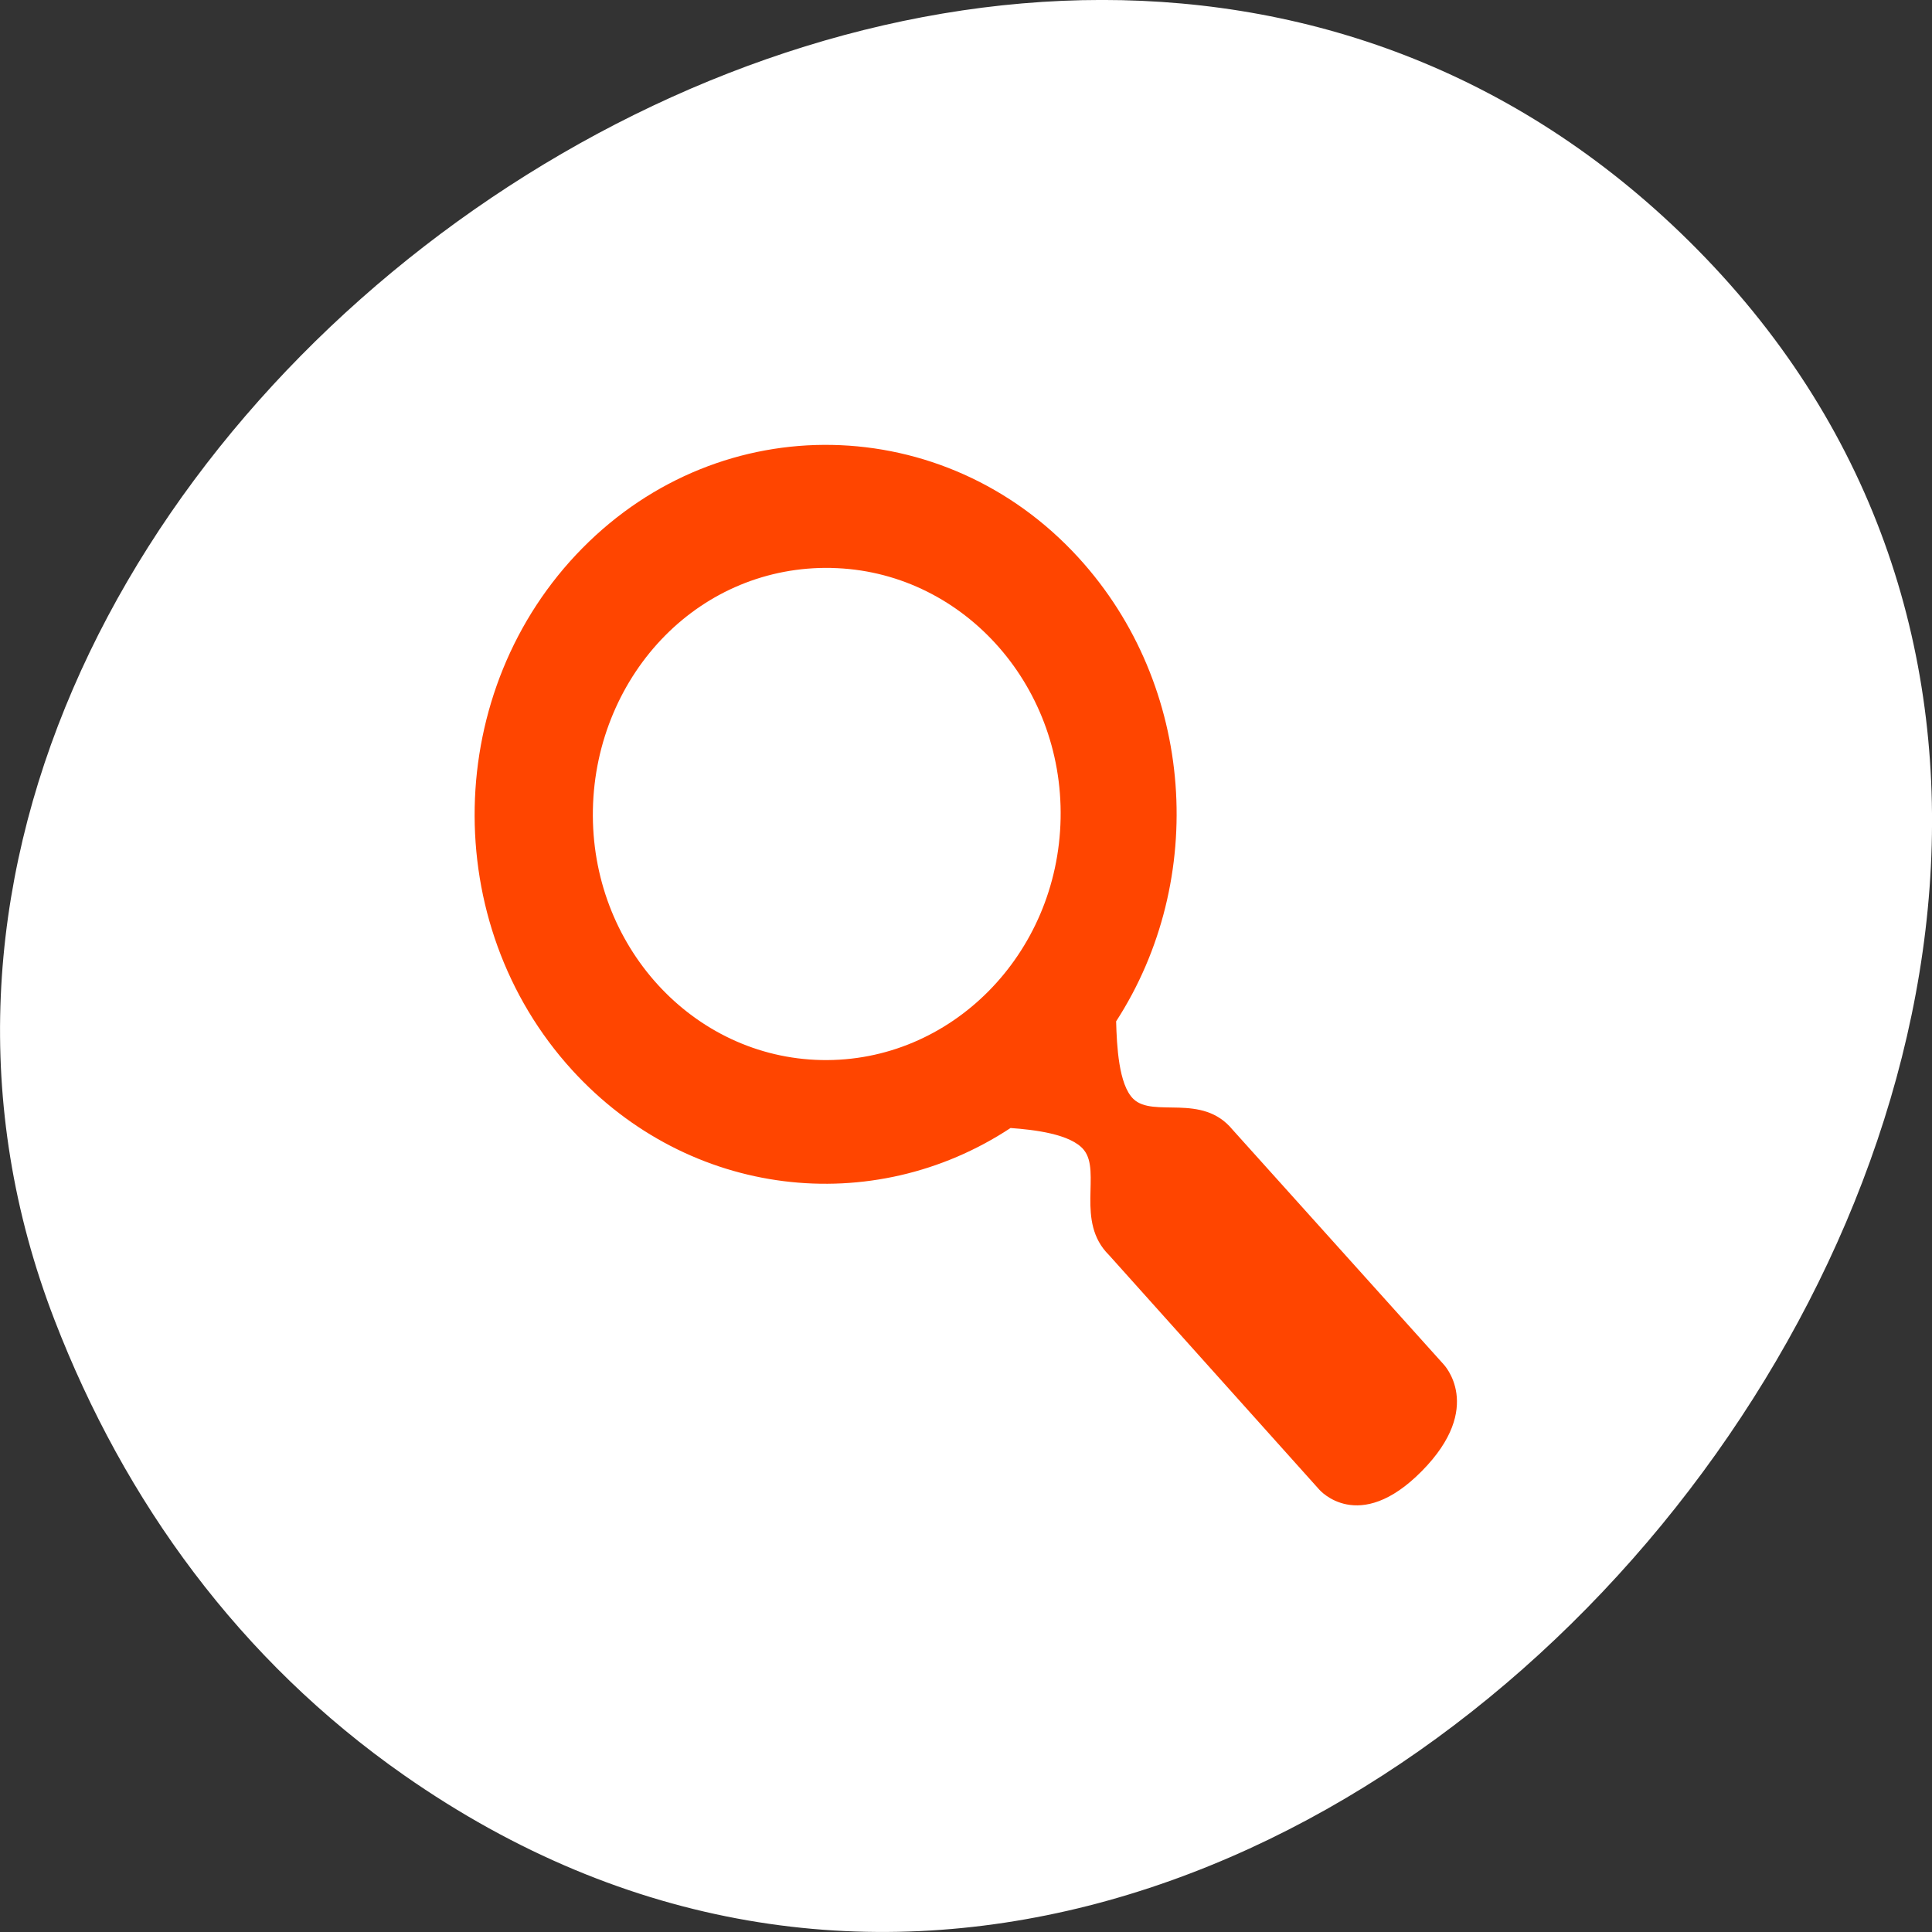 <svg xmlns="http://www.w3.org/2000/svg" viewBox="0 0 256 256"><rect x="0" y="0" width="256" height="256" fill="#333333" stroke="none"/><path d="m 53.531 235.22 c 119.08 83.29 268.19 -104.26 171.28 -202.26 -91.39 -92.42 -261.92 27.07 -217.58 141.96 9.275 24.03 24.542 45.09 46.3 60.3 z" style="fill:#fff;color:#000"/><path d="M 110.292,58.955 C 98.39,58.724 86.439,63.254 77.182,72.623 c -18.515,18.746 -19.12,49.739 -1.352,69.19 15.49,16.956 39.813,19.678 58.072,7.654 3.062,0.222 8.005,0.774 9.72,2.91 2.336,2.898 -1.166,9.488 3.328,13.928 l 27.86,31.075 c 0,0 5.195,6.054 13.593,-2.458 8.406,-8.512 2.853,-14.171 2.853,-14.171 l -27.947,-31.076 c -4.039,-4.903 -10.465,-1.495 -13.13,-4.059 -1.954,-1.886 -2.197,-7.056 -2.287,-10.281 12.133,-18.738 10.514,-44.478 -4.976,-61.434 -8.884,-9.729 -20.737,-14.715 -32.639,-14.946 z m -0.15,16.304 c 17.103,0.332 30.746,15.203 30.394,33.204 -0.352,18.009 -14.557,32.33 -31.668,31.998 -17.103,-0.332 -30.658,-15.201 -30.306,-33.202 0.176,-9.004 3.812,-17.214 9.538,-23.01 5.726,-5.796 13.49,-9.163 22.042,-8.997 z" style="fill:#ff4500"/></svg>